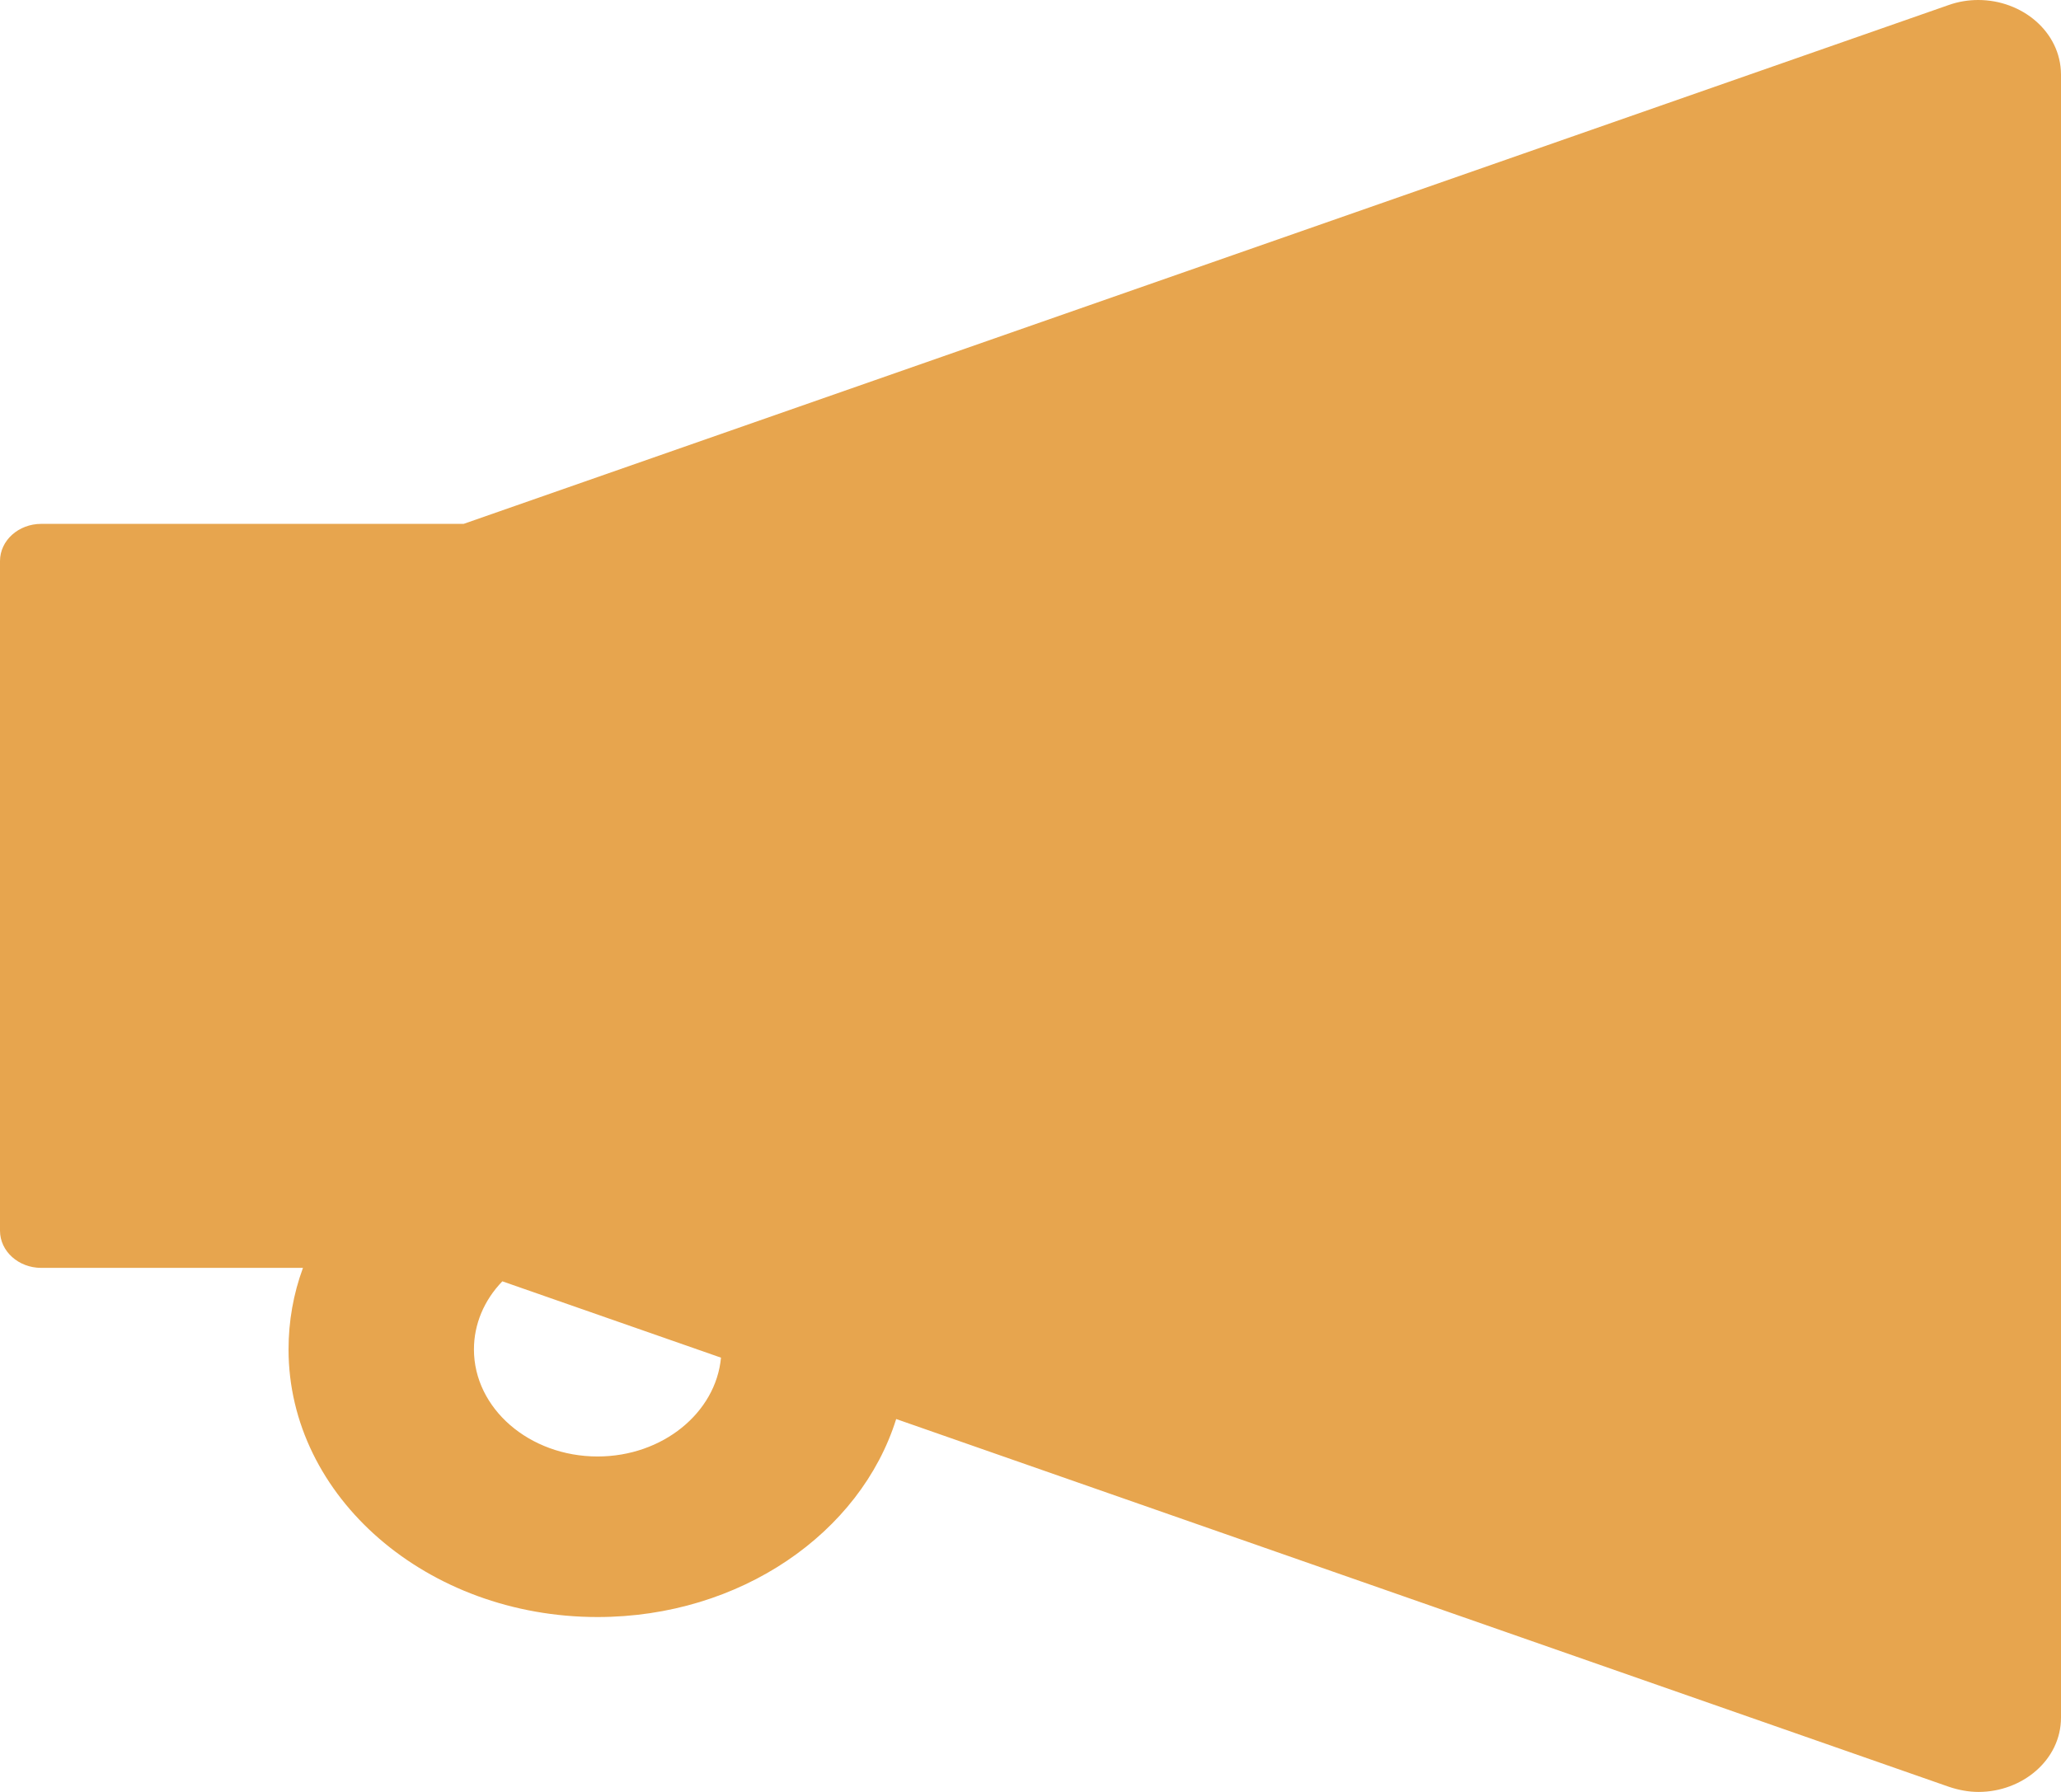<svg width="23" height="20" viewBox="0 0 23 20" fill="none" xmlns="http://www.w3.org/2000/svg">
<path d="M22.077 0C21.968 0 21.856 0.017 21.744 0.057L5.174 5.847H0.46C0.207 5.847 0 6.032 0 6.262V13.736C0 13.966 0.207 14.151 0.46 14.151H3.381C3.274 14.441 3.22 14.748 3.22 15.061C3.22 16.708 4.766 18.048 6.669 18.048C8.262 18.048 9.604 17.108 10.001 15.838L21.747 19.942C21.859 19.98 21.971 20 22.08 20C22.566 20 23 19.645 23 19.17V0.83C22.997 0.355 22.566 0 22.077 0ZM6.669 16.256C5.907 16.256 5.289 15.72 5.289 15.061C5.289 14.781 5.401 14.513 5.606 14.301L8.046 15.153C7.989 15.768 7.394 16.256 6.669 16.256Z" fill="#E7A54E"/>
</svg>
